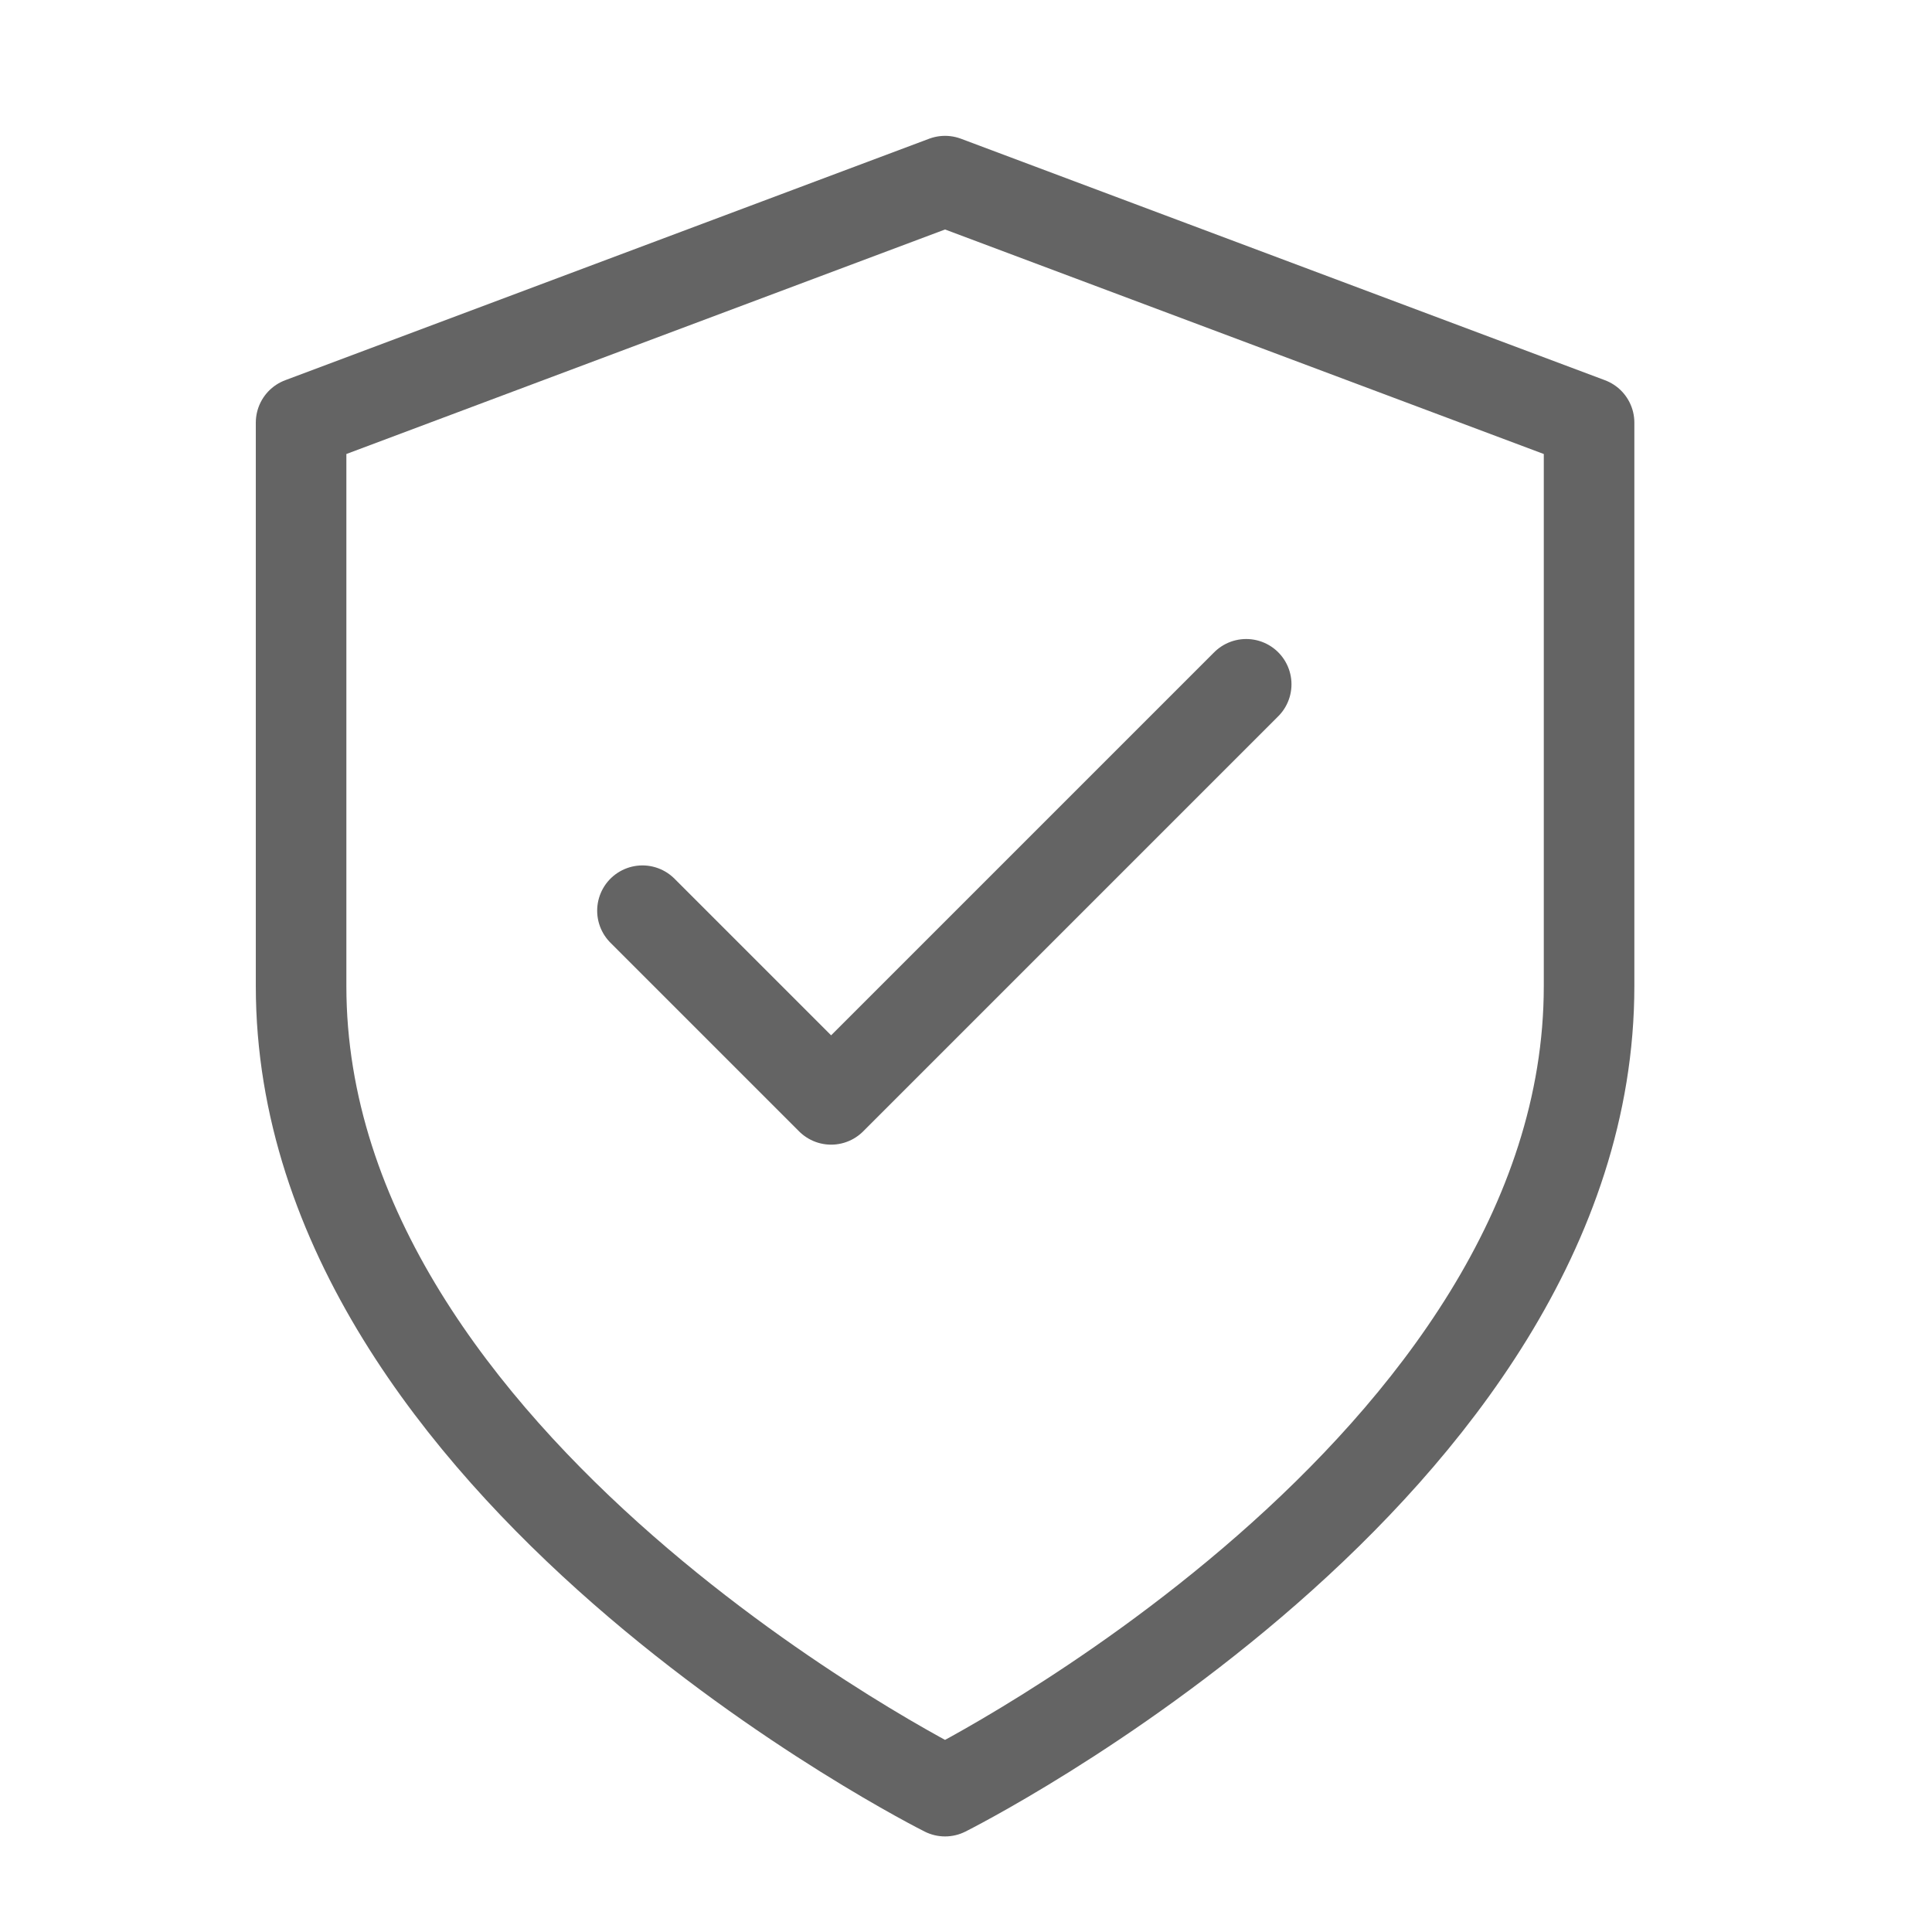 <svg width="32" height="32" viewBox="0 0 32 32" fill="none" xmlns="http://www.w3.org/2000/svg">
<path d="M15.653 29.667C15.653 29.667 26.32 24.333 26.32 16.333V7L15.653 3L4.987 7V16.333C4.987 24.333 15.653 29.667 15.653 29.667Z" stroke="#646464" stroke-width="1.5" stroke-linecap="round" stroke-linejoin="round"/>
<path d="M20.641 11.334L13.766 18.209L10.641 15.084" stroke="#646464" stroke-width="1.5" stroke-linecap="round" stroke-linejoin="round"/>
</svg>
